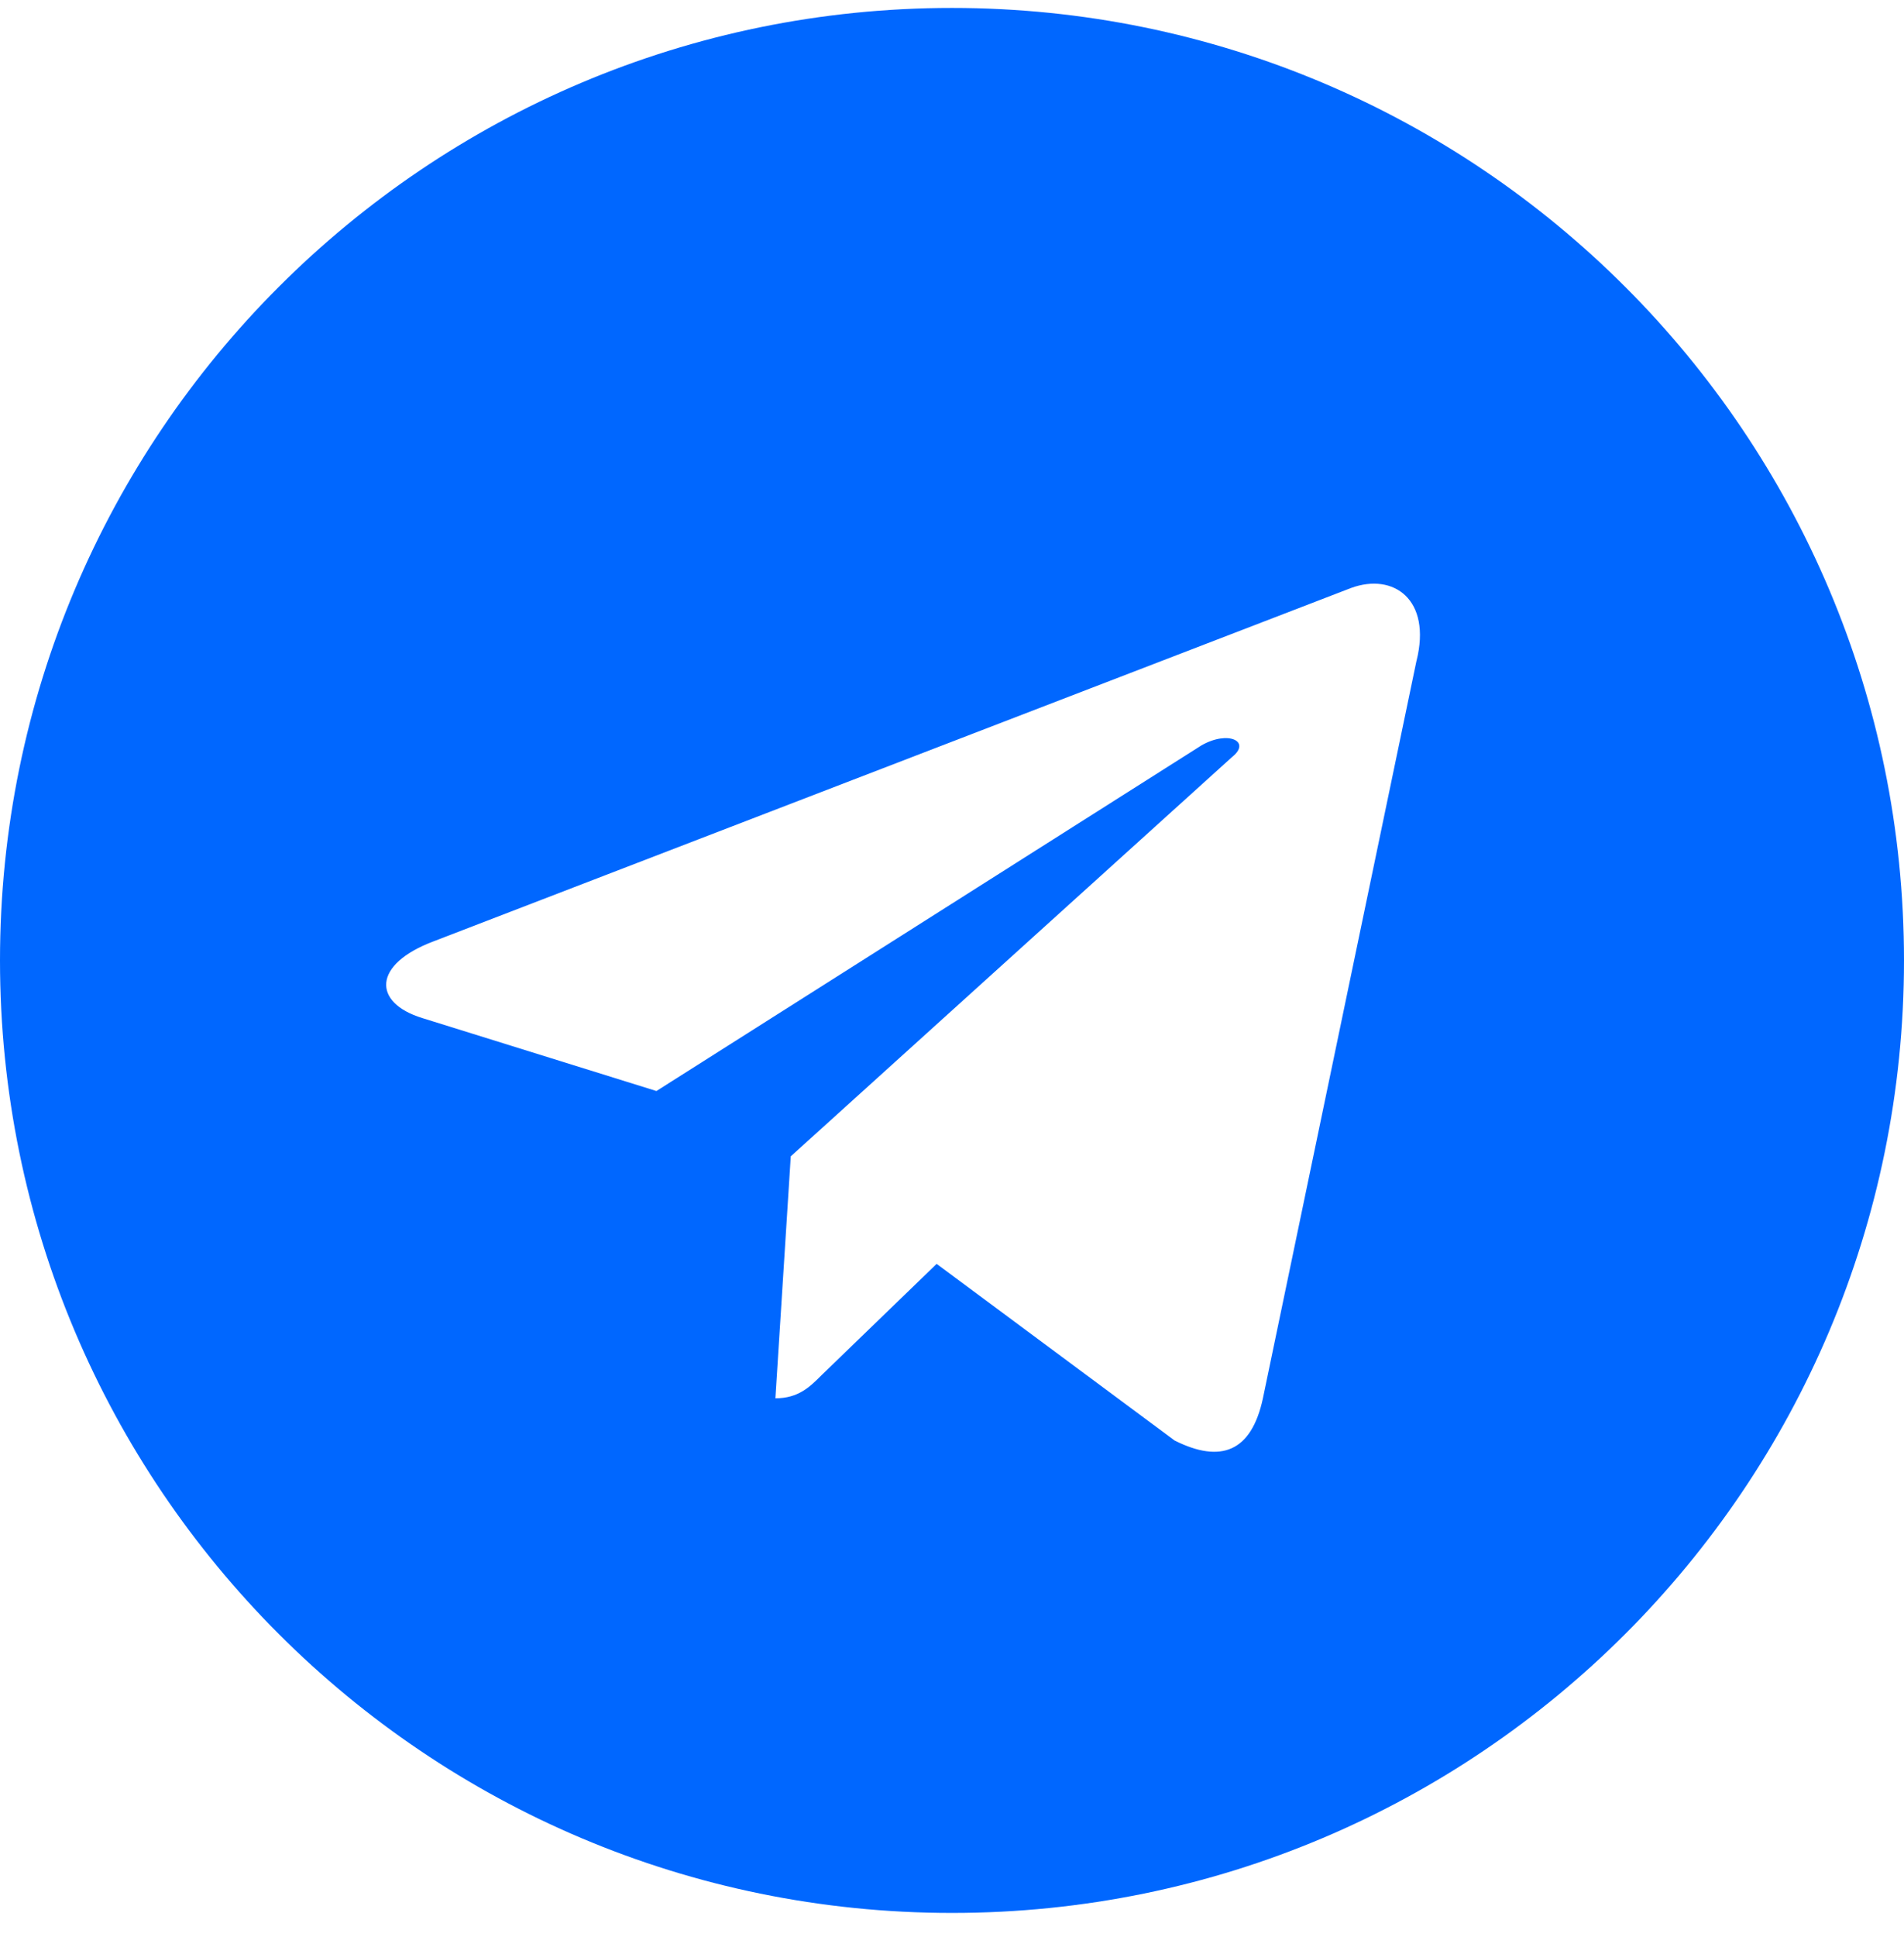 <svg width="60" height="61" fill="none" xmlns="http://www.w3.org/2000/svg"><path d="M30 .25c-16.573 0-30 13.427-30 30s13.427 30 30 30 30-13.427 30-30-13.427-30-30-30zm14.637 20.564l-4.839 23.226c-.363 1.694-1.331 2.057-2.782 1.331l-7.5-5.564-3.629 3.508c-.363.363-.726.726-1.452.726l.484-7.621 13.911-12.581c.605-.484-.121-.847-.968-.363L20.686 34.363l-7.379-2.298c-1.573-.484-1.573-1.694.363-2.419l28.911-11.129c1.331-.484 2.54.363 2.057 2.298z" fill="#0067FF"/></svg>